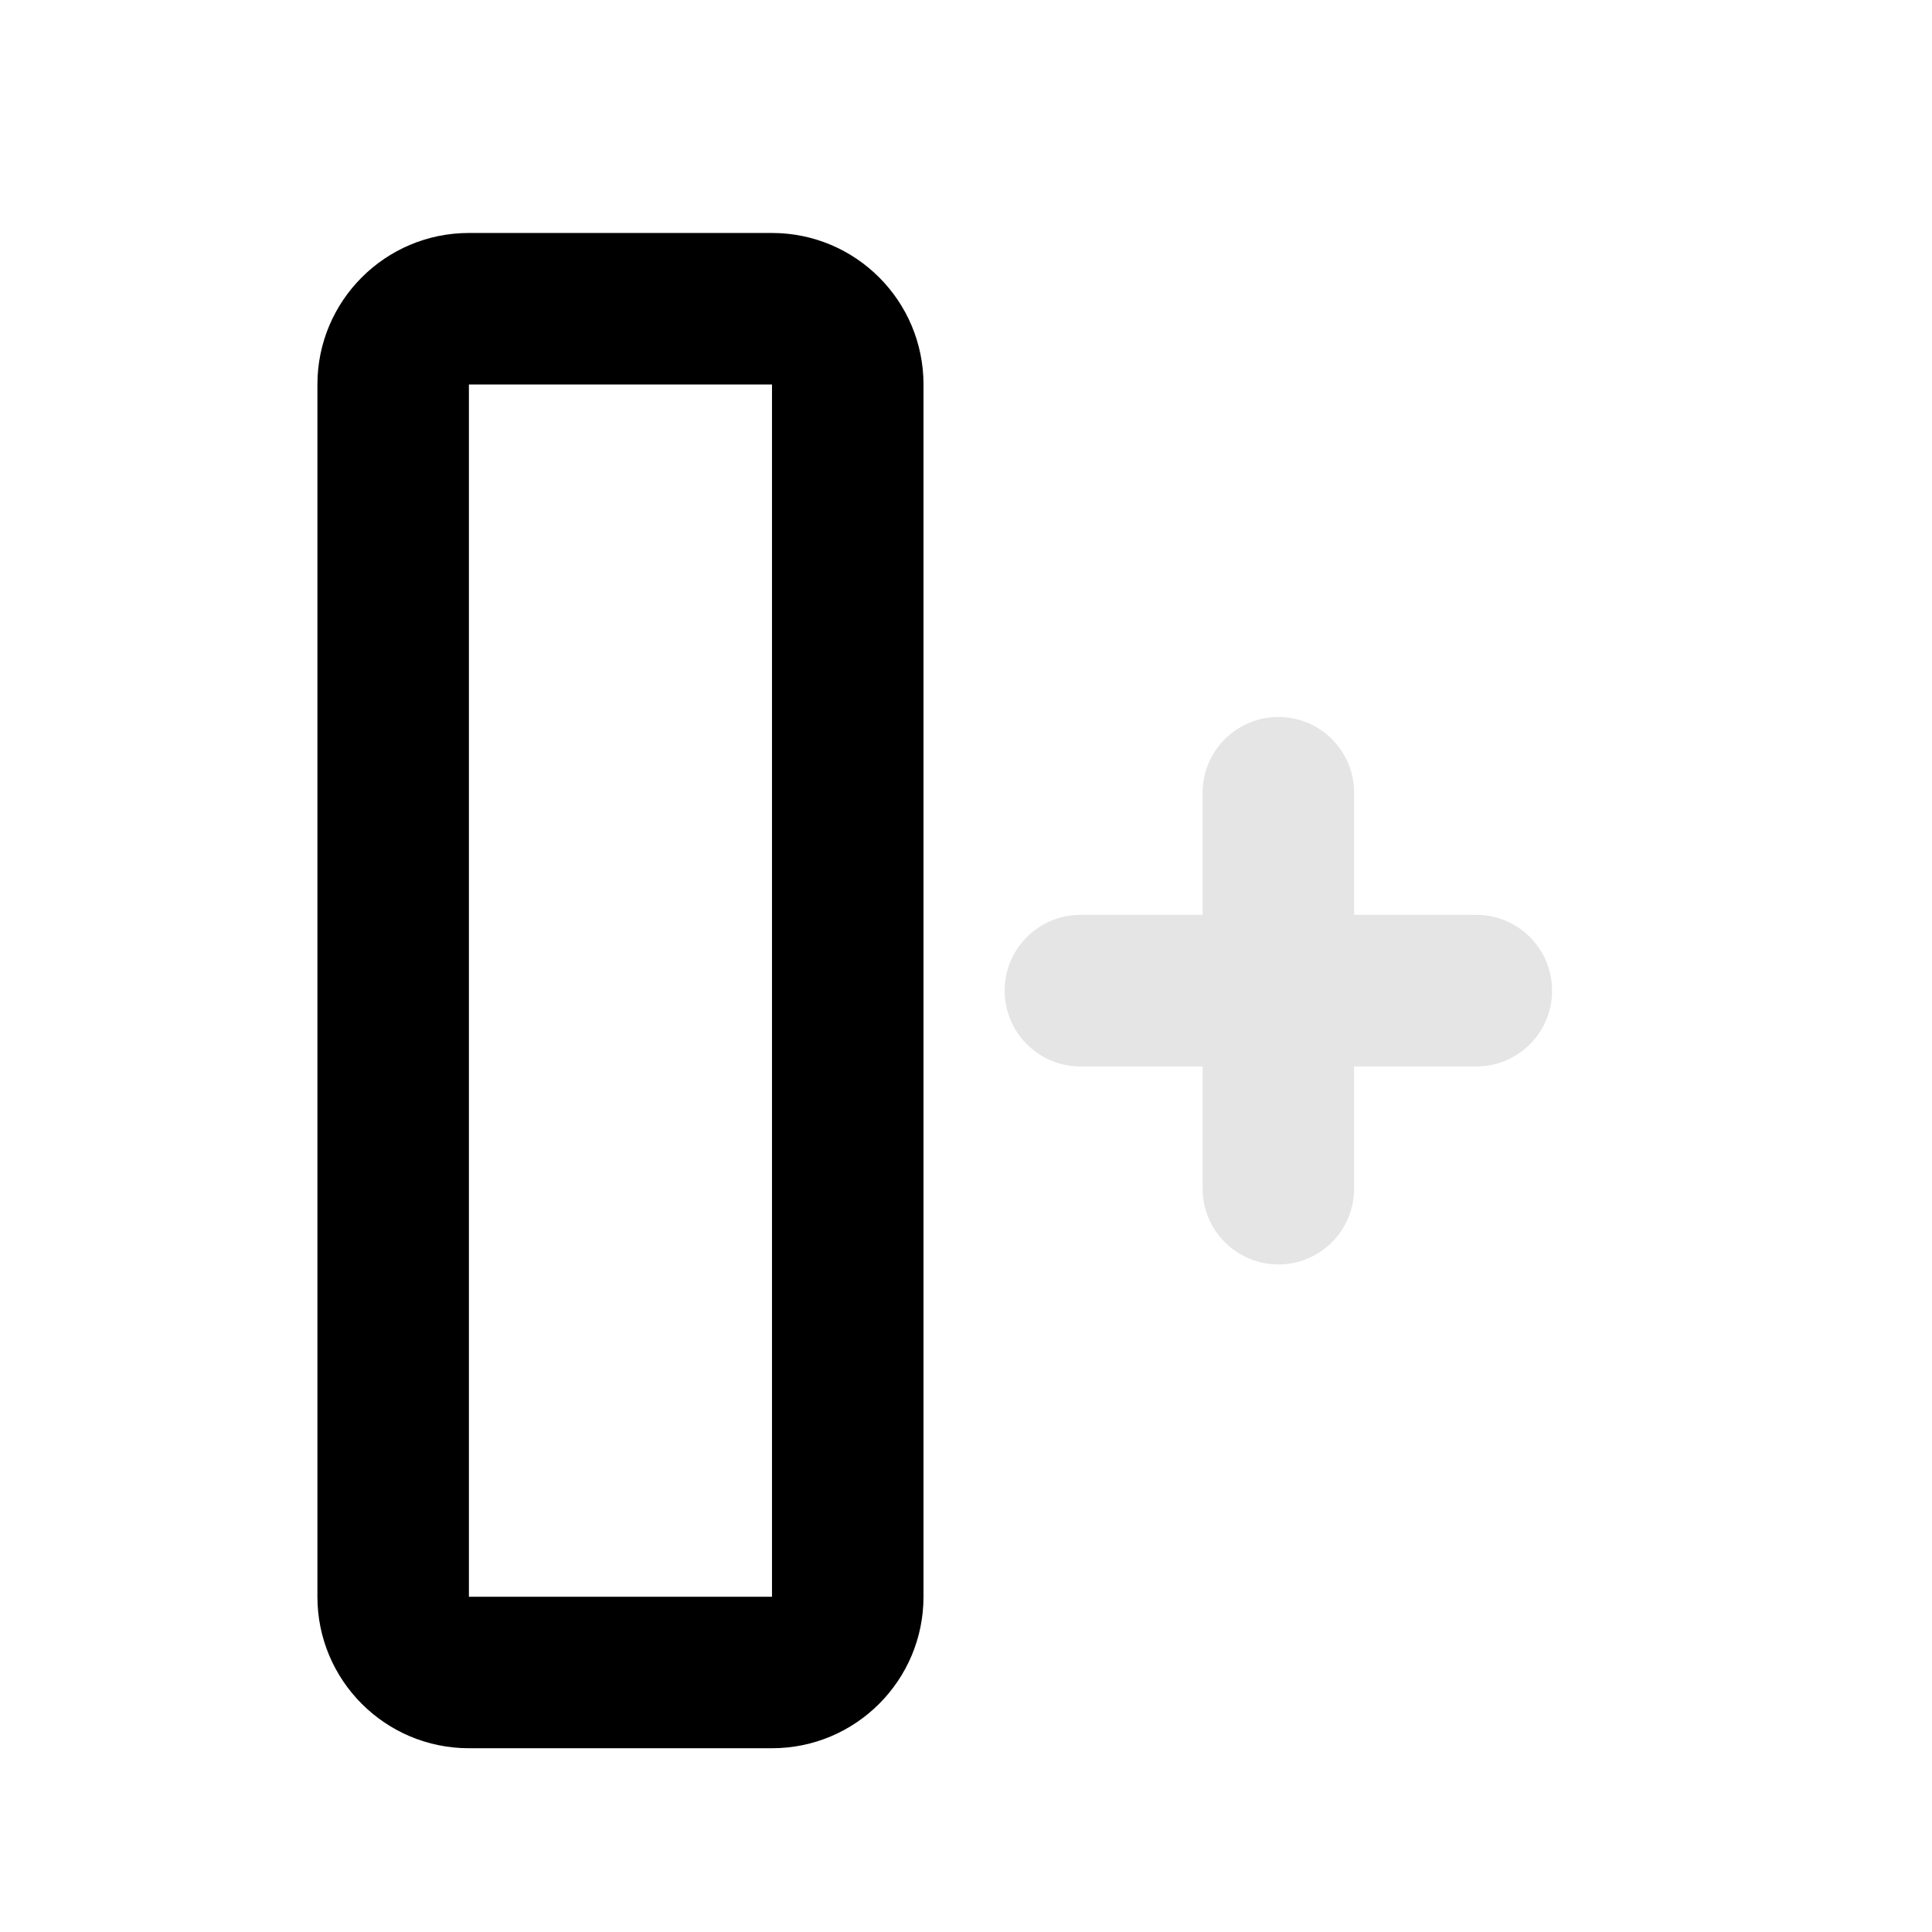 <svg width="17" height="17" viewBox="0 0 17 17" fill="none" xmlns="http://www.w3.org/2000/svg">
<mask id="mask0_102_1123" style="mask-type:alpha" maskUnits="userSpaceOnUse" x="0" y="0" width="17" height="17">
<rect x="16.225" y="16.717" width="16" height="16" transform="rotate(180 16.225 16.717)" fill="#DCDCDC"/>
</mask>
<g mask="url(#mask0_102_1123)">
<path fill-rule="evenodd" clip-rule="evenodd" d="M2.793 14.05C2.793 14.786 3.39 15.383 4.126 15.383L6.793 15.383C7.529 15.383 8.126 14.786 8.126 14.05L8.126 3.383C8.126 2.647 7.529 2.05 6.793 2.05L4.126 2.05C3.39 2.05 2.793 2.647 2.793 3.383L2.793 14.05ZM4.126 3.383L4.126 14.05L6.793 14.05L6.793 3.383L4.126 3.383Z" fill="black"/>
<path fill-rule="evenodd" clip-rule="evenodd" d="M13.657 8.717C13.657 9.085 13.359 9.384 12.991 9.384L11.915 9.384L11.915 10.459C11.915 10.827 11.617 11.126 11.249 11.126C10.881 11.126 10.582 10.827 10.582 10.459L10.582 9.384L9.507 9.384C9.139 9.384 8.84 9.085 8.84 8.717C8.84 8.349 9.139 8.05 9.507 8.05L10.582 8.05L10.582 6.975C10.582 6.607 10.881 6.309 11.249 6.309C11.617 6.309 11.915 6.607 11.915 6.975L11.915 8.05L12.991 8.05C13.359 8.05 13.657 8.349 13.657 8.717Z" fill="#E5E5E5"/>
</g>
</svg>
